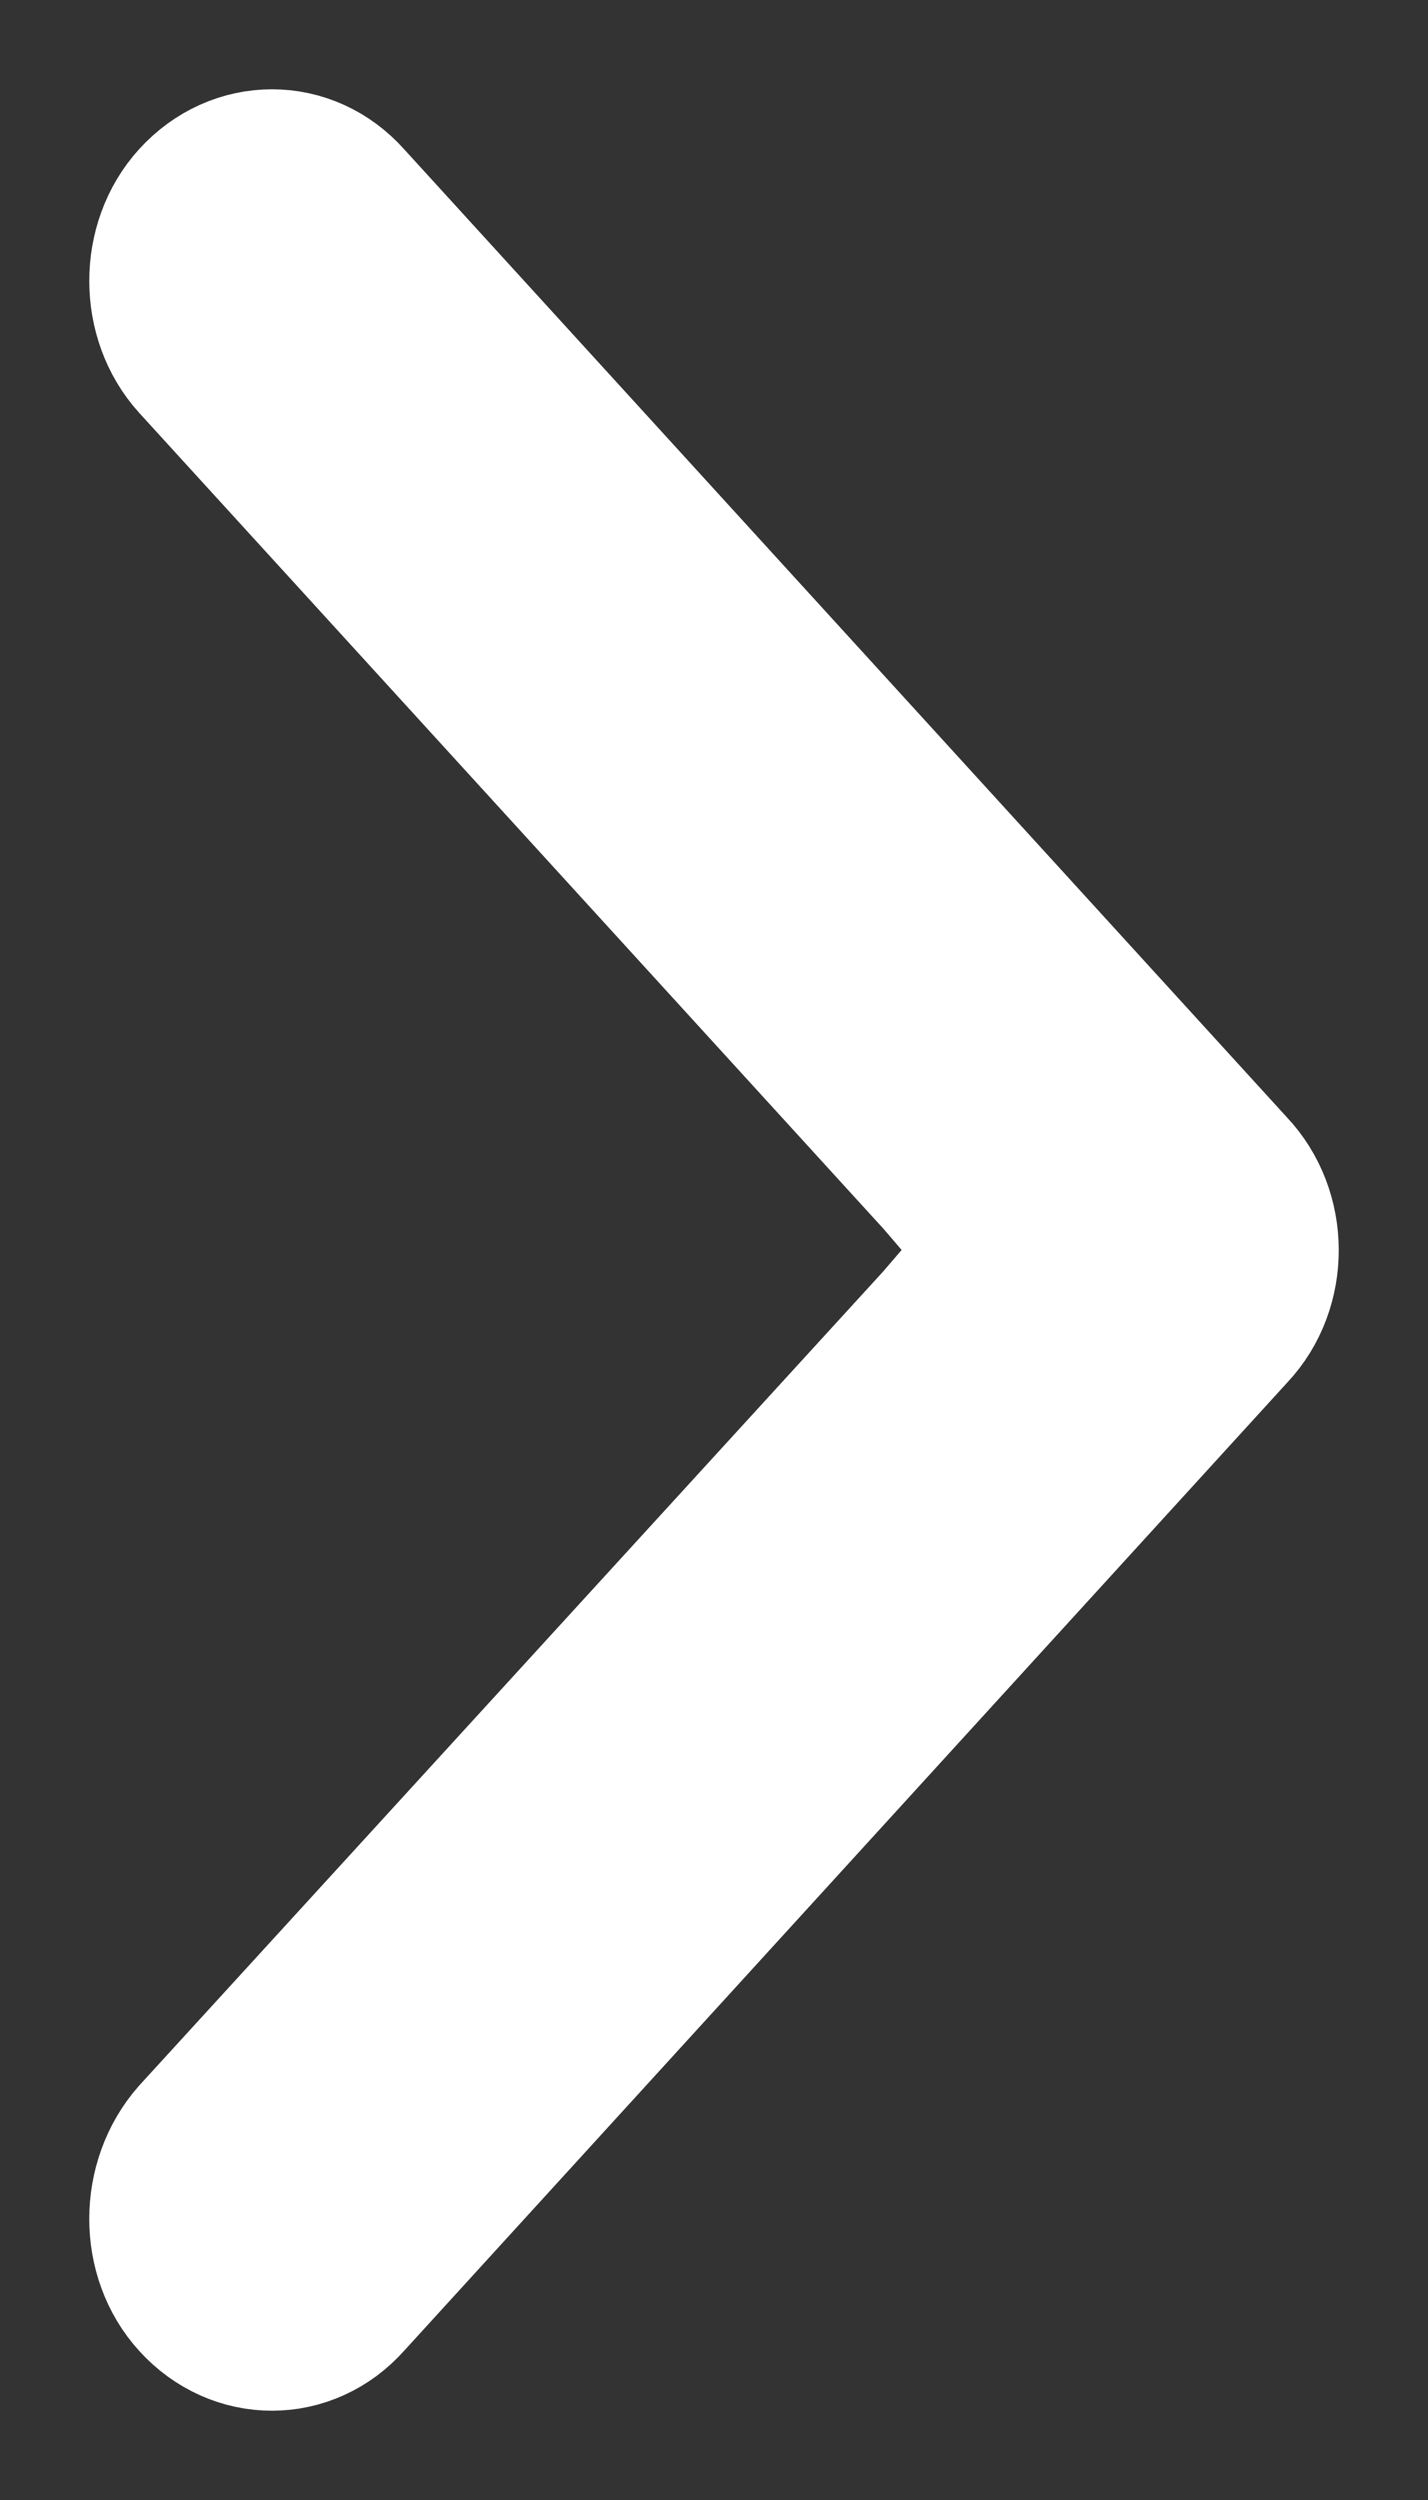 <?xml version="1.0" encoding="UTF-8"?>
<svg width="8px" height="14px" viewBox="0 0 8 14" version="1.1" xmlns="http://www.w3.org/2000/svg" xmlns:xlink="http://www.w3.org/1999/xlink">
    <rect x="0" y="0" width="8" height="14" fill="#333333" stroke="none"/>
    <title>ADDA76DC-24C4-4626-BF80-26A81D2F6295@1.5x</title>
    <defs>
        <path d="M302.842,39.596 C303.052,39.816 303.052,40.183 302.846,40.401 L297.894,45.828 C297.692,46.057 297.358,46.057 297.151,45.83 C296.949,45.61 296.95,45.242 297.152,45.013 L301.322,40.452 L301.71,40 L301.325,39.551 L297.151,34.977 C296.95,34.757 296.95,34.39 297.15,34.171 C297.358,33.943 297.691,33.943 297.893,34.171 L302.842,39.596 Z" id="path-1"></path>
    </defs>
    <g id="Design" stroke="none" stroke-width="1" fill="none" fill-rule="evenodd">
        <g id="08.2_VirtualLearn_Home_categories_design_course" transform="translate(-320, -432)">
            <g id="Preview" transform="translate(24, 363)">
                <g id="video" transform="translate(0, 36)">
                    <mask id="mask-2" fill="white">
                        <use xlink:href="#path-1"></use>
                    </mask>
                    <use id="icn_previewgo" stroke="#FFFFFF" fill="#FFFFFF" fill-rule="nonzero" xlink:href="#path-1"></use>
                </g>
            </g>
        </g>
    </g>
</svg>